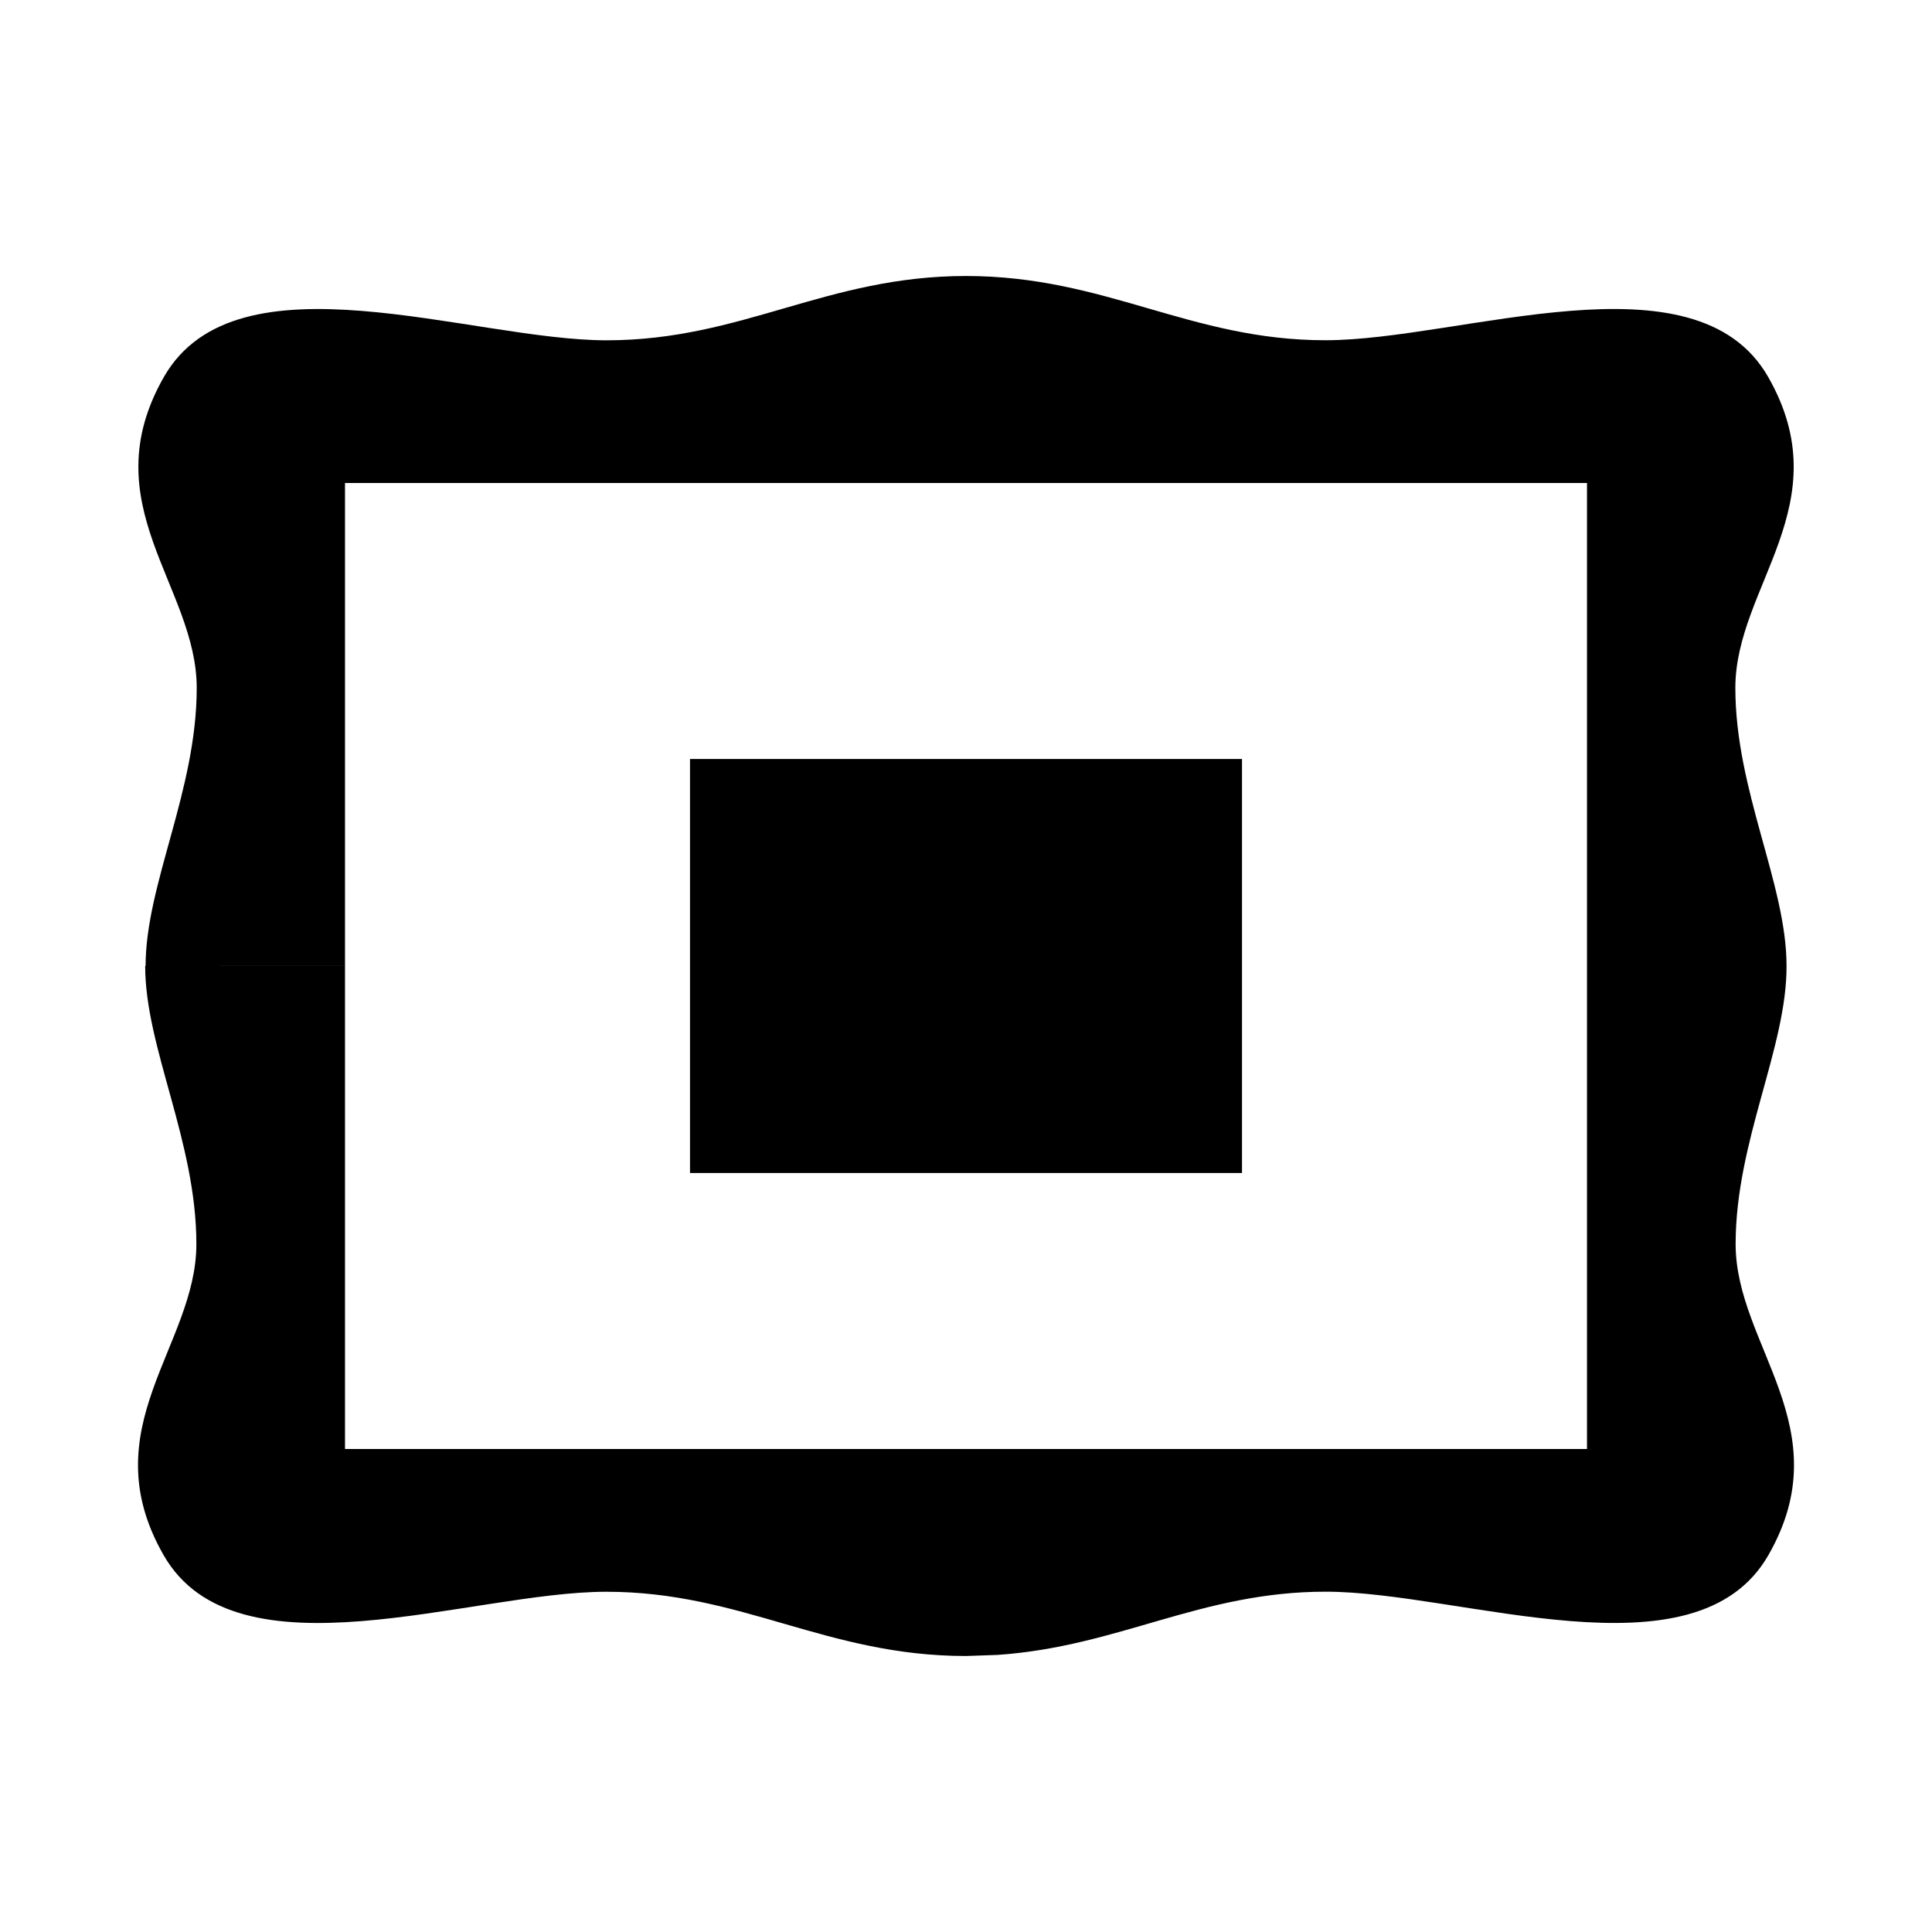 <svg width="28" height="28"><path d="M14 4c2.026 0 3.245.931 5.208.931 1.964 0 5.362-1.312 6.417.531 1.054 1.843-.475 3.034-.475 4.507 0 1.493.742 2.844.742 4.031.004 1.187-.738 2.538-.738 4.03 0 1.474 1.53 2.665.475 4.508-1.054 1.843-4.453.53-6.416.53-1.813 0-2.99.794-4.753.916L14 24c-2.025 0-3.249-.931-5.213-.931-1.963 0-5.362 1.312-6.416-.531-1.055-1.843.475-3.034.475-4.507 0-1.493-.742-2.844-.742-4.031H5v7h18V7H5v6.999L2.11 14c0-1.187.741-2.538.741-4.03 0-1.474-1.529-2.665-.475-4.508 1.055-1.843 4.453-.53 6.417-.53C10.757 4.931 11.976 4 14 4zm4 7v6h-8v-6h8z"/></svg>